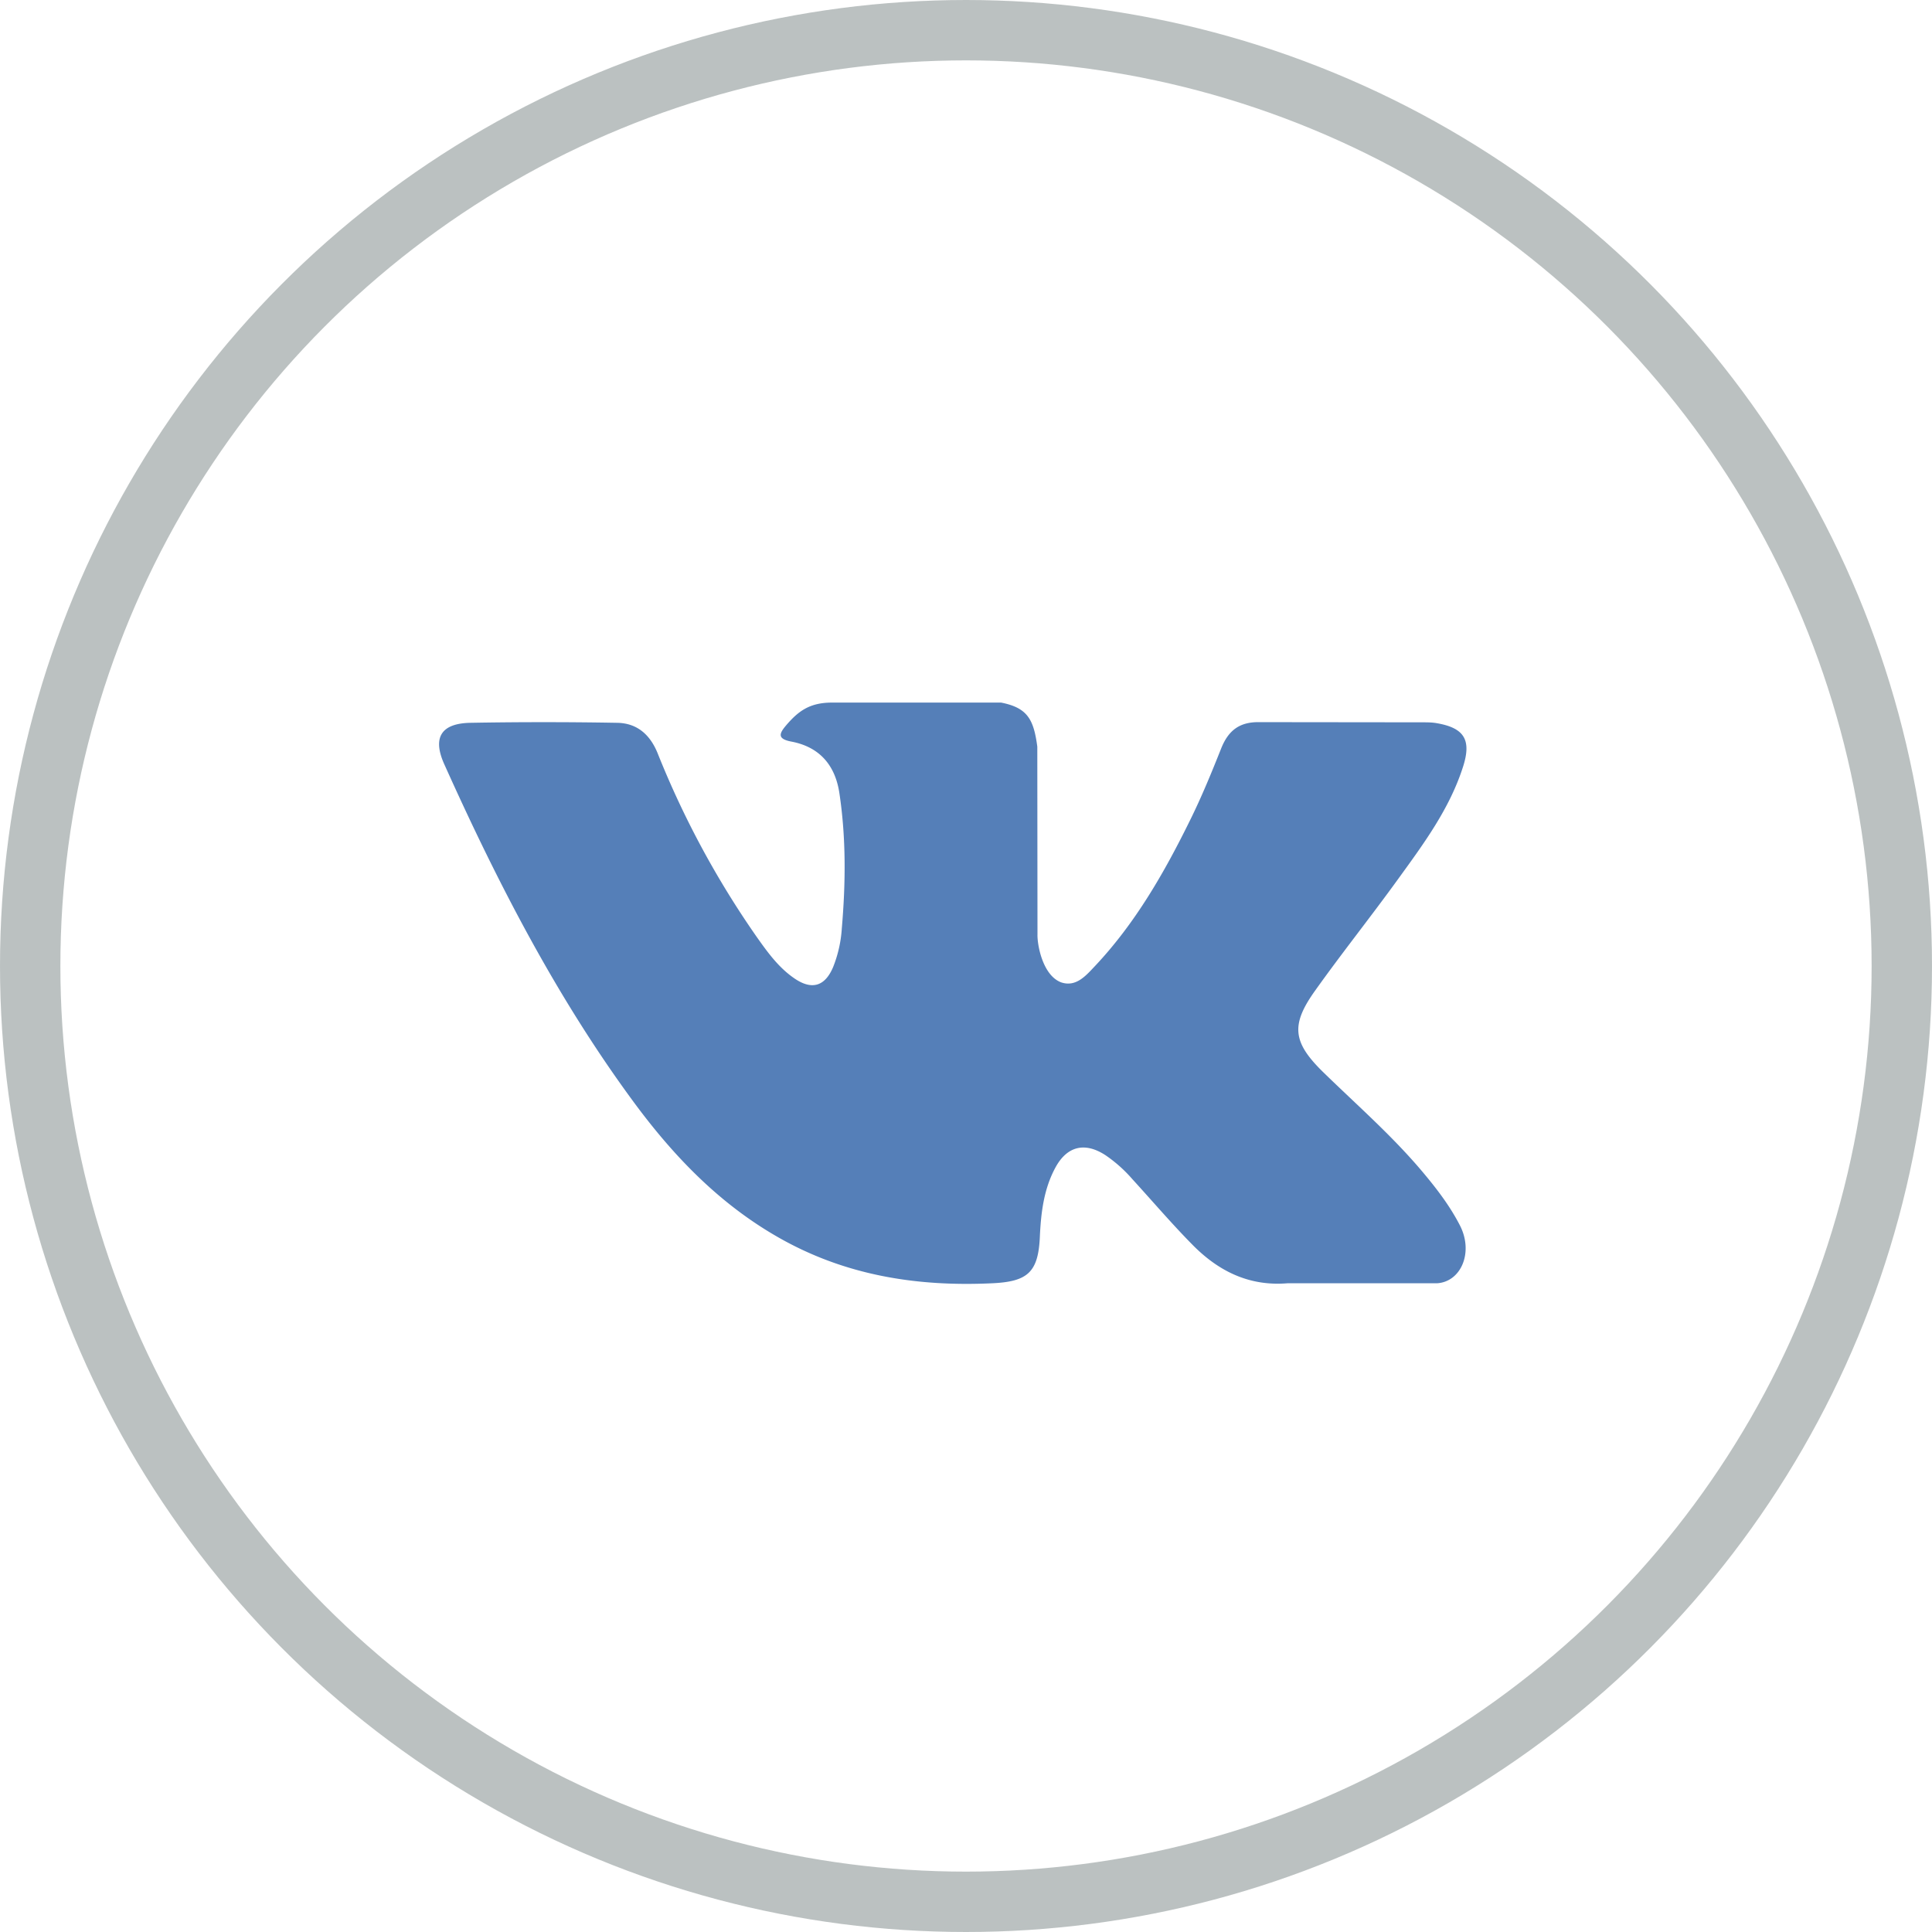 <svg width="32" height="32" viewBox="0 0 32 32" xmlns="http://www.w3.org/2000/svg"><title>B67285C0-D5FE-487E-BD90-95A43FDA54A2</title><g fill="none" fill-rule="evenodd"><circle stroke="#798484" opacity=".5" cx="16" cy="16" r="15.5"/><path d="M21.917 17.759c.564.55 1.16 1.069 1.666 1.676.225.269.436.547.597.86.23.445.022.934-.377.96h-2.478c-.64.053-1.15-.205-1.579-.643-.343-.348-.66-.72-.991-1.082a2.317 2.317 0 0 0-.446-.397c-.338-.22-.632-.152-.825.2-.197.36-.243.758-.261 1.158-.027.584-.204.737-.79.764-1.253.059-2.442-.131-3.546-.763-.975-.557-1.73-1.343-2.387-2.233-1.28-1.736-2.26-3.64-3.141-5.6-.199-.442-.054-.678.433-.687a68.963 68.963 0 0 1 2.427 0c.33.004.547.193.673.503a15.059 15.059 0 0 0 1.645 3.048c.179.253.361.505.622.683.287.197.505.132.64-.188a2.08 2.08 0 0 0 .144-.64c.064-.748.072-1.495-.04-2.24-.069-.466-.331-.767-.796-.855-.236-.045-.202-.133-.087-.268.2-.234.387-.378.761-.378h2.8c.442.086.54.284.6.729l.003 3.111c-.005.172.086.682.395.795.248.081.411-.117.56-.274.67-.712 1.15-1.553 1.578-2.424.189-.384.352-.781.51-1.179.118-.294.301-.44.633-.434l2.697.003c.08 0 .16 0 .239.014.454.078.579.274.438.717-.221.696-.651 1.277-1.072 1.858-.45.623-.93 1.224-1.376 1.85-.41.571-.378.859.131 1.356z" fill="#557fb8"/></g></svg>